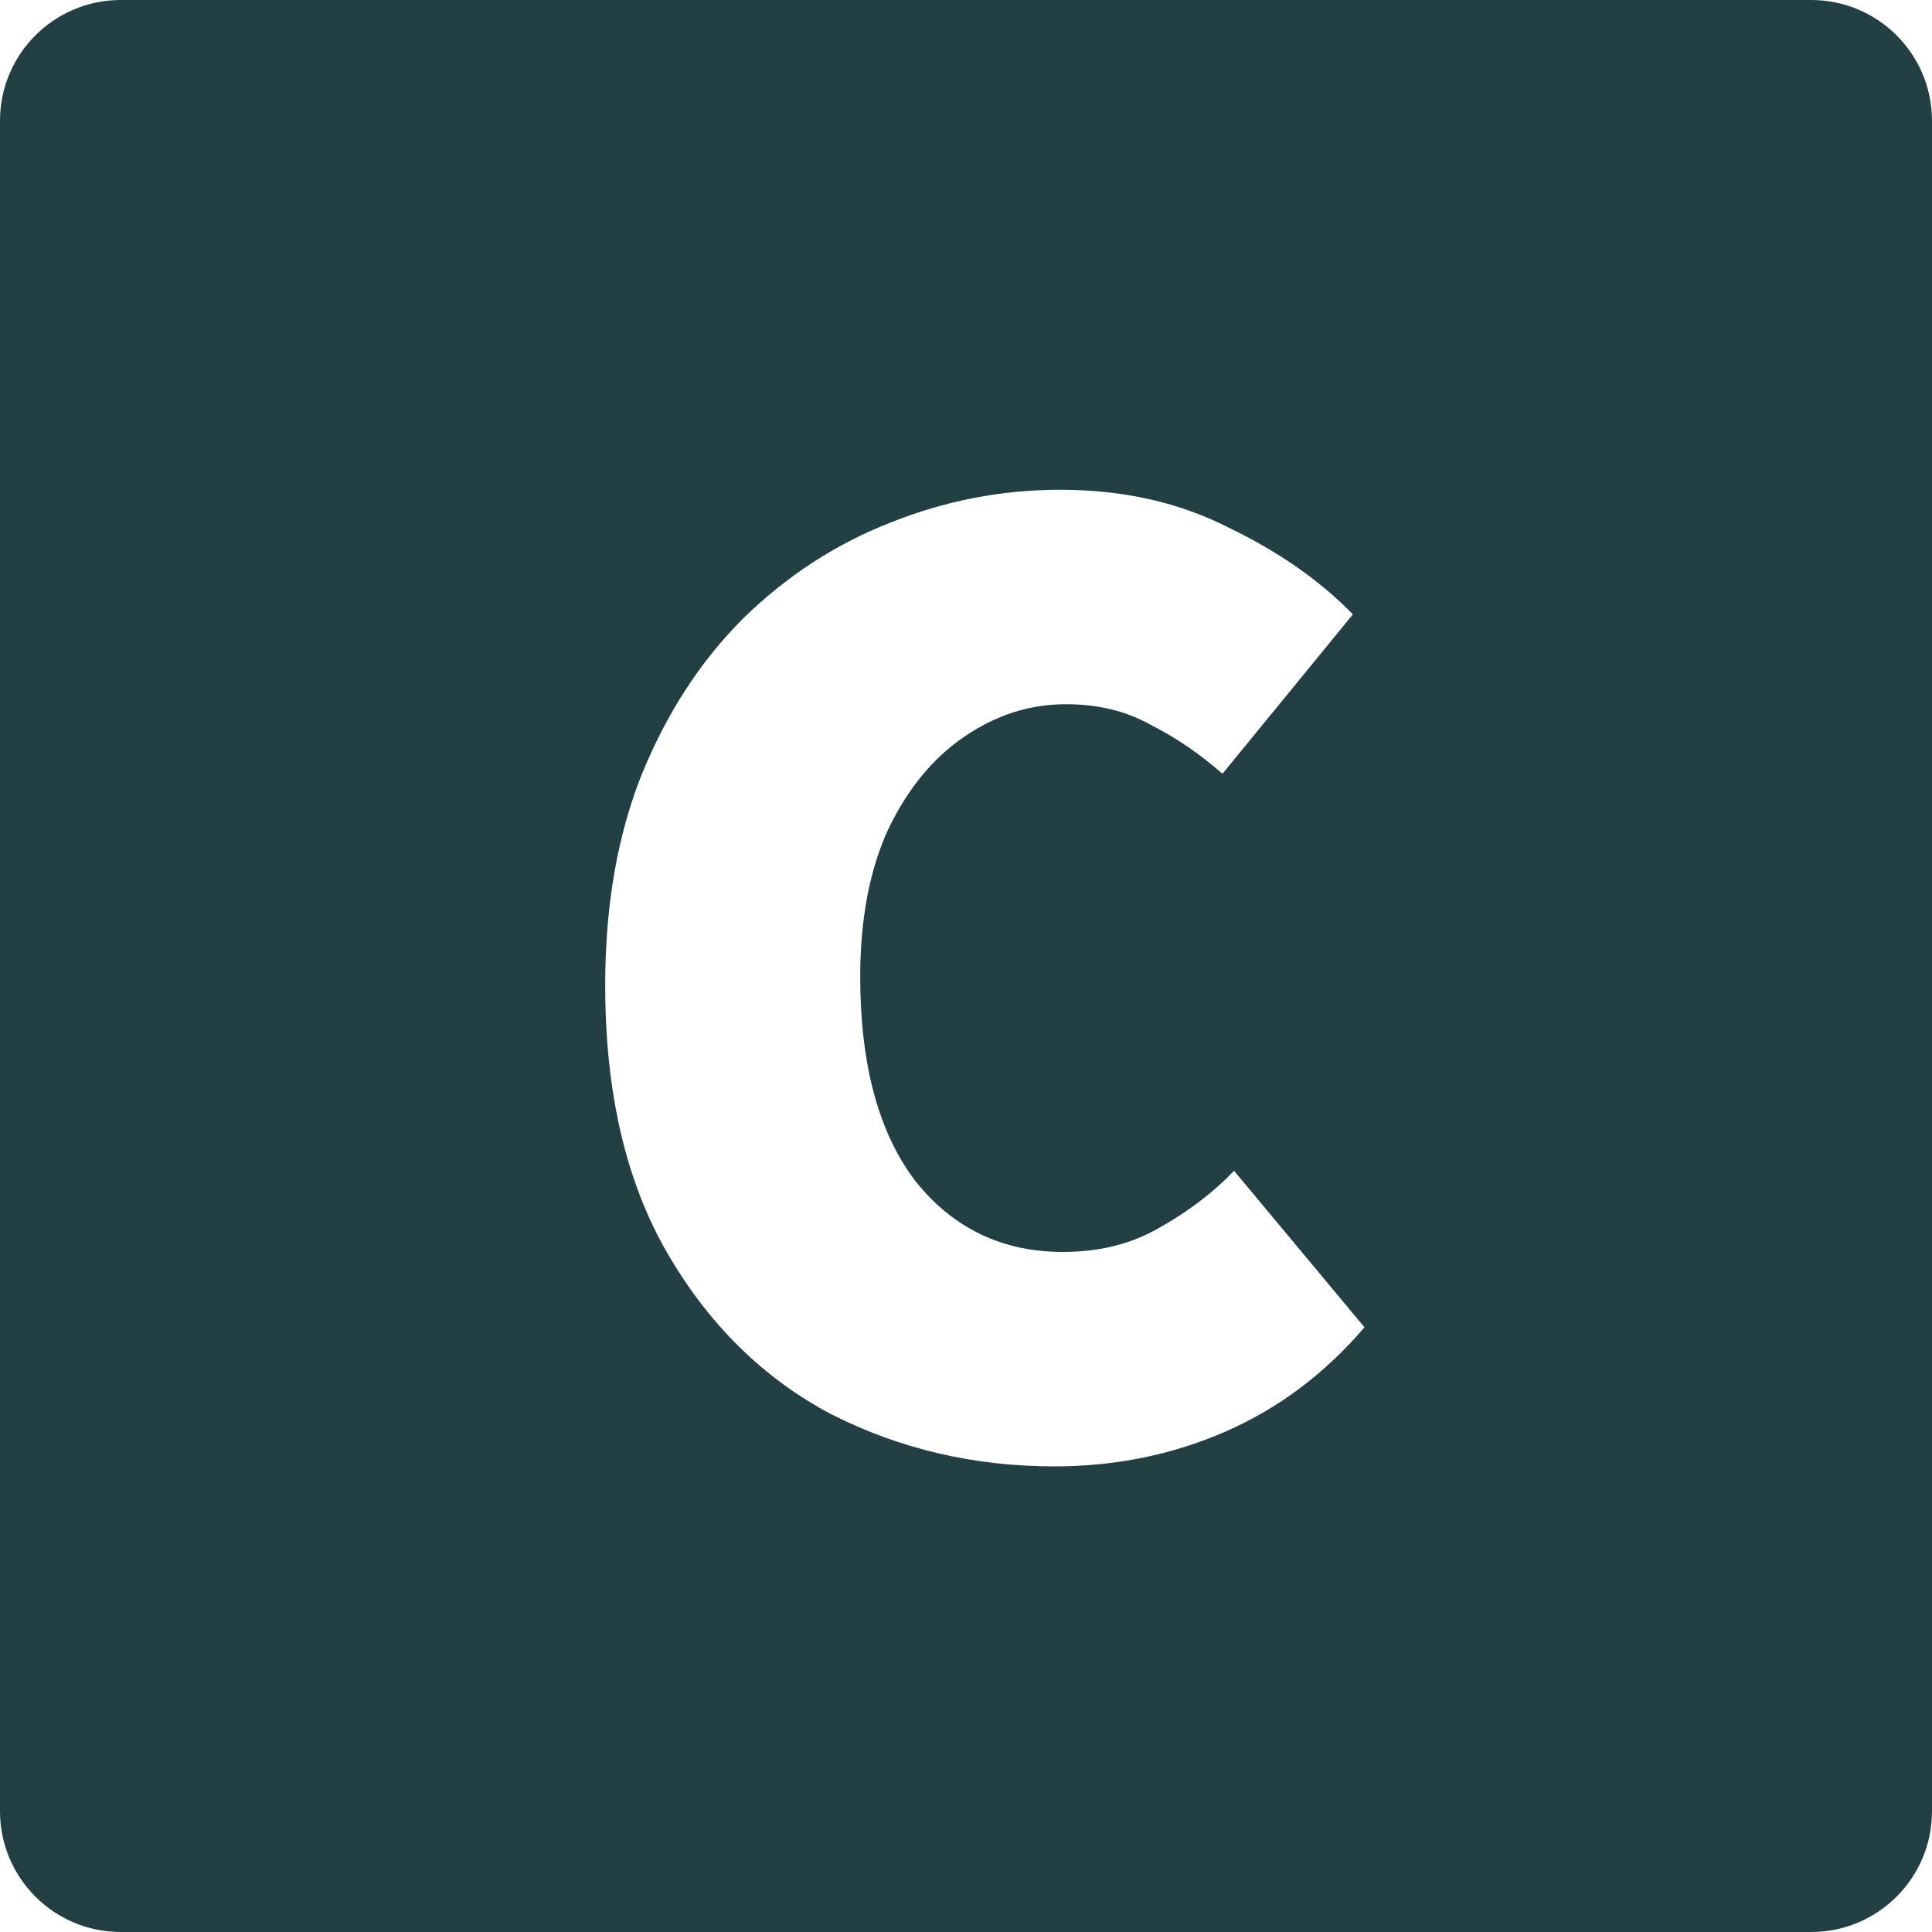 <svg width="16" height="16" viewBox="0 0 16 16" fill="none" xmlns="http://www.w3.org/2000/svg">
<g id="icon=customers" clip-path="url(#clip0_356_36418)">
<path id="vector" fill-rule="evenodd" clip-rule="evenodd" d="M1 0C0.448 0 0 0.448 0 1V15C0 15.552 0.448 16 1 16H15C15.552 16 16 15.552 16 15V1C16 0.448 15.552 0 15 0H1ZM6.884 11.712C7.452 12 8.068 12.144 8.732 12.144C9.236 12.144 9.708 12.048 10.148 11.856C10.588 11.664 10.972 11.376 11.3 10.992L10.22 9.696C10.052 9.872 9.848 10.028 9.608 10.164C9.376 10.3 9.108 10.368 8.804 10.368C8.3 10.368 7.892 10.172 7.58 9.78C7.276 9.38 7.124 8.816 7.124 8.088C7.124 7.616 7.2 7.212 7.352 6.876C7.512 6.54 7.72 6.284 7.976 6.108C8.24 5.924 8.524 5.832 8.828 5.832C9.092 5.832 9.324 5.888 9.524 6C9.732 6.104 9.932 6.24 10.124 6.408L11.204 5.088C10.932 4.808 10.588 4.568 10.172 4.368C9.764 4.16 9.3 4.056 8.78 4.056C8.292 4.056 7.82 4.148 7.364 4.332C6.916 4.508 6.512 4.772 6.152 5.124C5.8 5.476 5.52 5.908 5.312 6.42C5.112 6.924 5.012 7.504 5.012 8.16C5.012 9.048 5.184 9.788 5.528 10.38C5.872 10.972 6.324 11.416 6.884 11.712Z" fill="#223F44"/>
</g>
<defs>
<clipPath id="clip0_356_36418">
<rect width="16" height="16" fill="white"/>
</clipPath>
</defs>
</svg>
